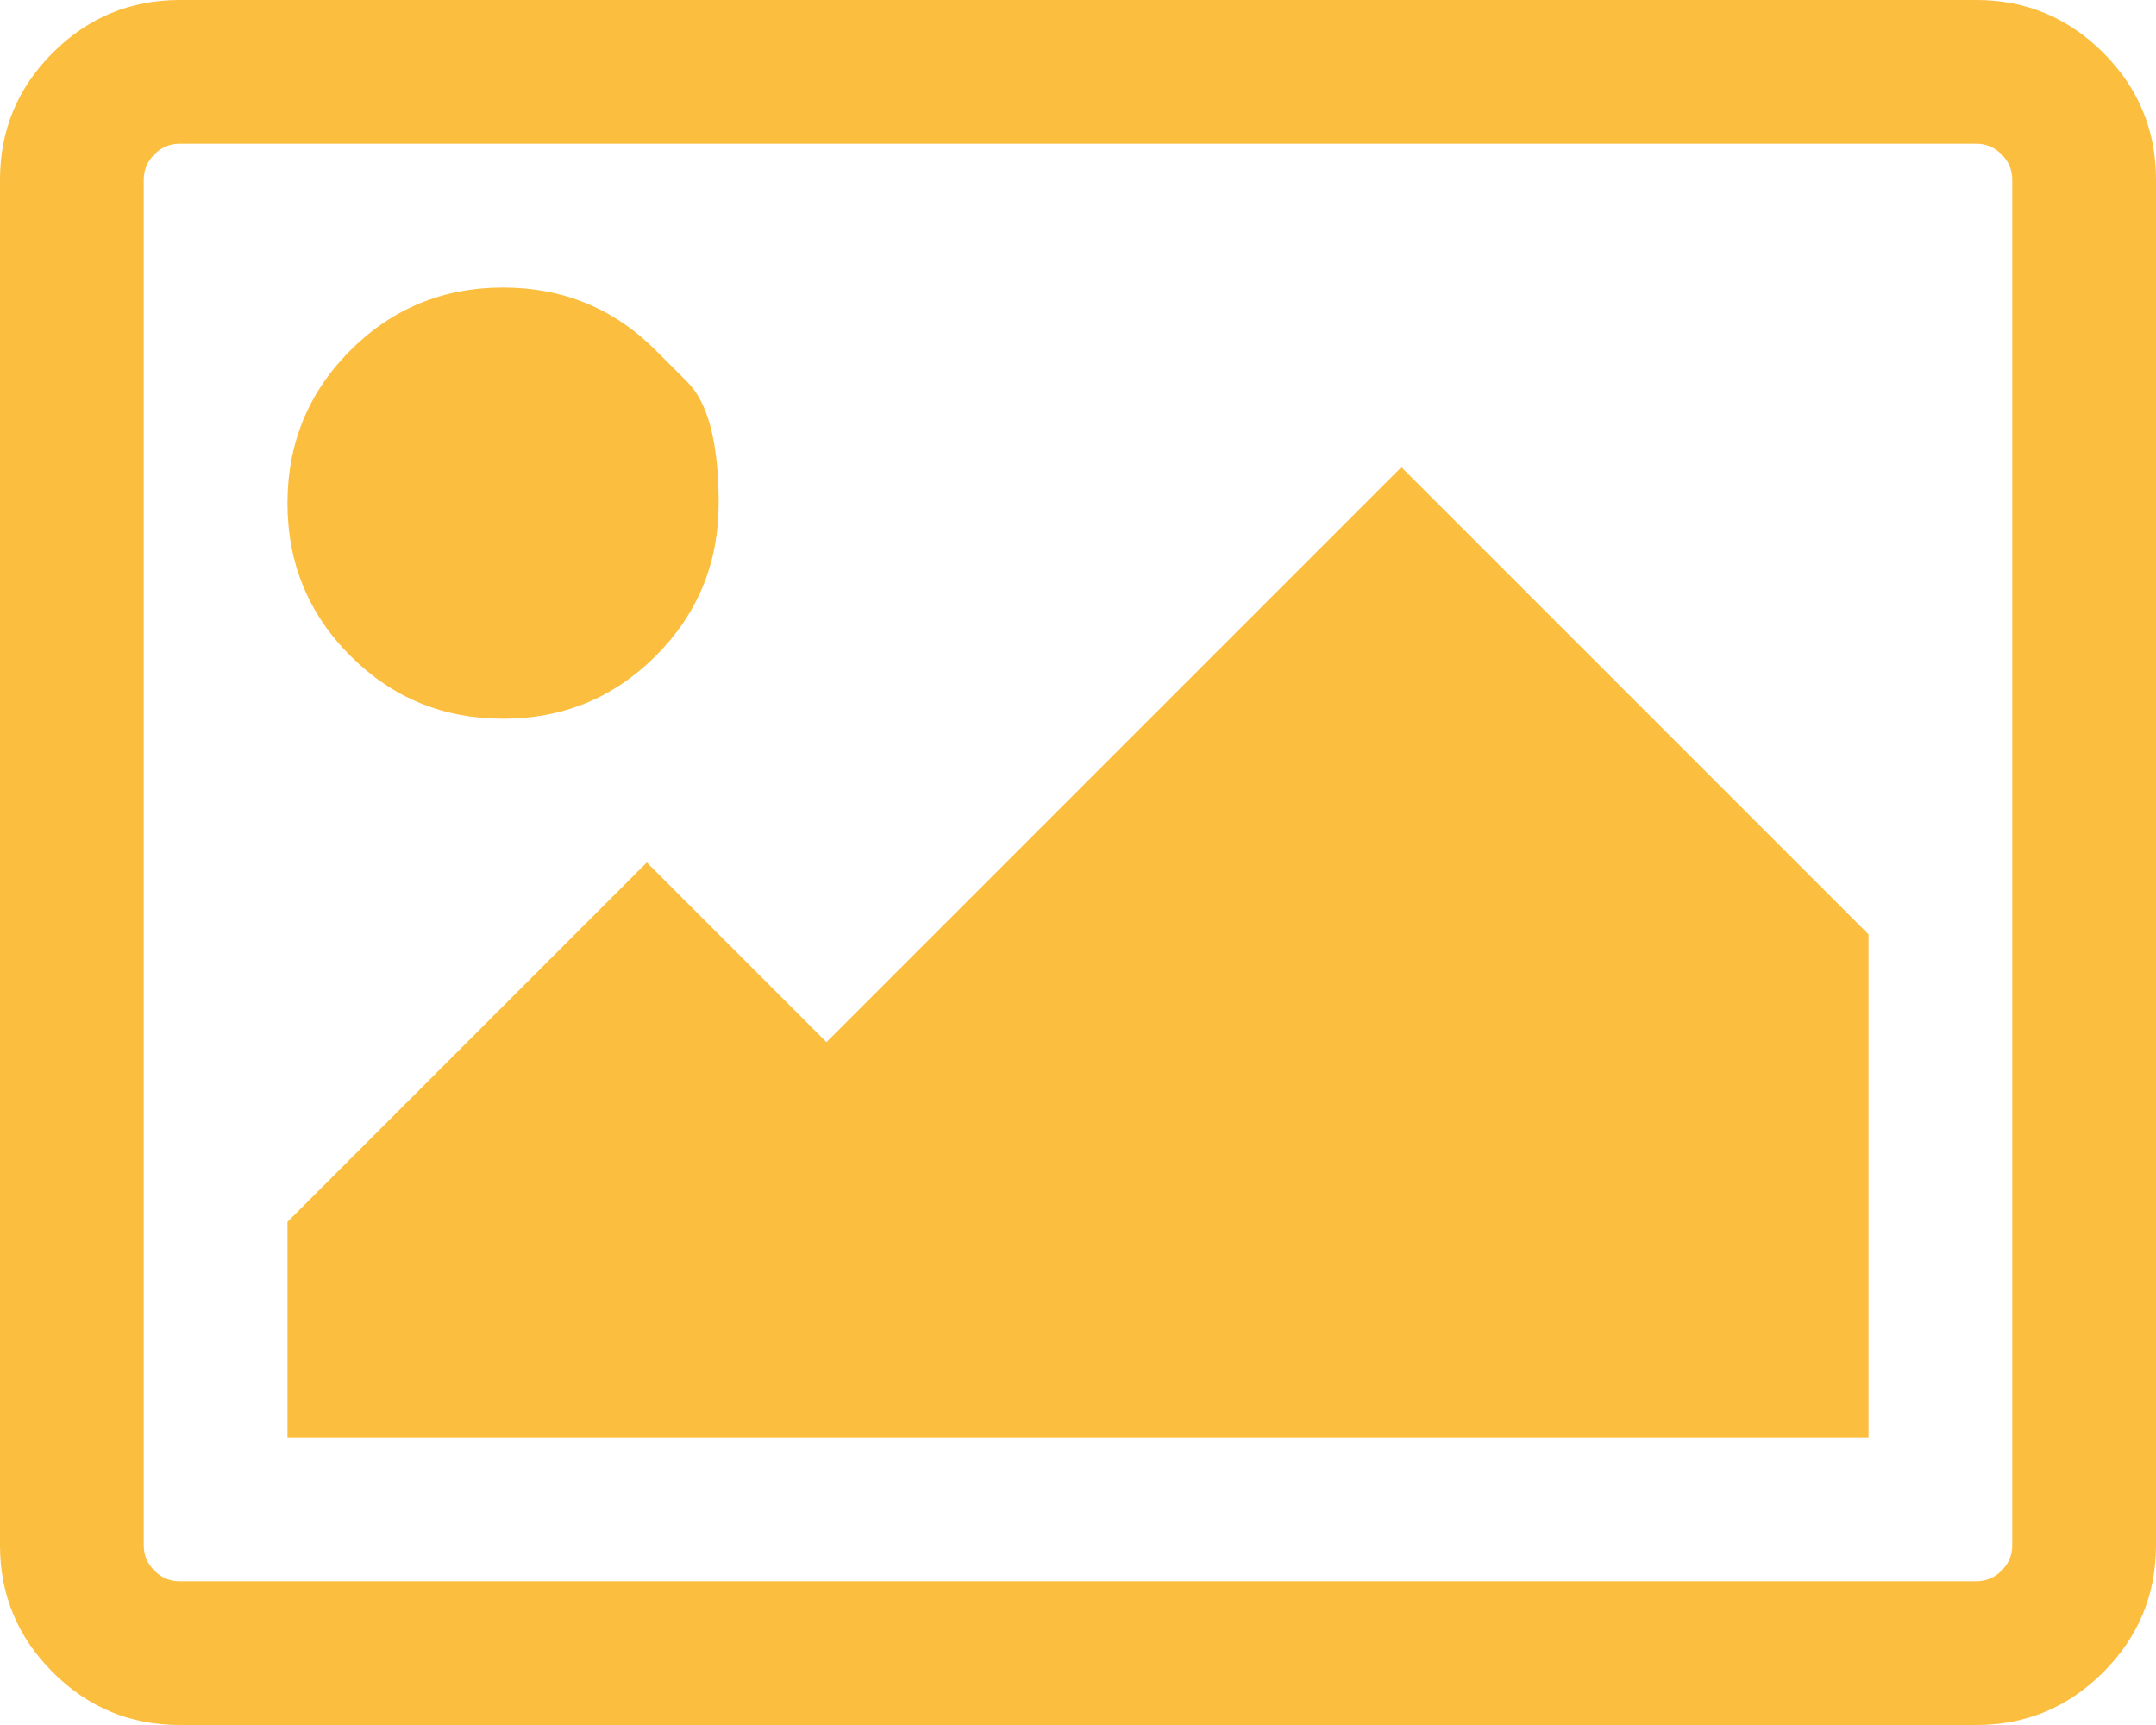 <svg width="30" height="24" viewBox="0 0 30 24" fill="none" xmlns="http://www.w3.org/2000/svg">
<path d="M9.125 4.875C9.125 4.875 9.271 5.021 9.562 5.312C9.854 5.604 10 6.167 10 7C10 7.833 9.708 8.542 9.125 9.125C8.542 9.708 7.833 10 7 10C6.167 10 5.458 9.708 4.875 9.125C4.292 8.542 4 7.833 4 7C4 6.167 4.292 5.458 4.875 4.875C5.458 4.292 6.167 4 7 4C7.833 4 8.542 4.292 9.125 4.875ZM26 13V20H4V17L9 12L11.5 14.5L19.5 6.5L26 13ZM27.5 2H2.5C2.365 2 2.247 2.049 2.148 2.148C2.049 2.247 2 2.365 2 2.5V21.5C2 21.635 2.049 21.753 2.148 21.852C2.247 21.951 2.365 22 2.5 22H27.5C27.635 22 27.753 21.951 27.852 21.852C27.951 21.753 28 21.635 28 21.5V2.5C28 2.365 27.951 2.247 27.852 2.148C27.753 2.049 27.635 2 27.5 2ZM30 2.5V21.5C30 22.188 29.755 22.776 29.266 23.266C28.776 23.755 28.188 24 27.5 24H2.5C1.812 24 1.224 23.755 0.734 23.266C0.245 22.776 0 22.188 0 21.5V2.5C0 1.812 0.245 1.224 0.734 0.734C1.224 0.245 1.812 0 2.5 0H27.5C28.188 0 28.776 0.245 29.266 0.734C29.755 1.224 30 1.812 30 2.5Z" fill="#FBBE3F"/>
</svg>
